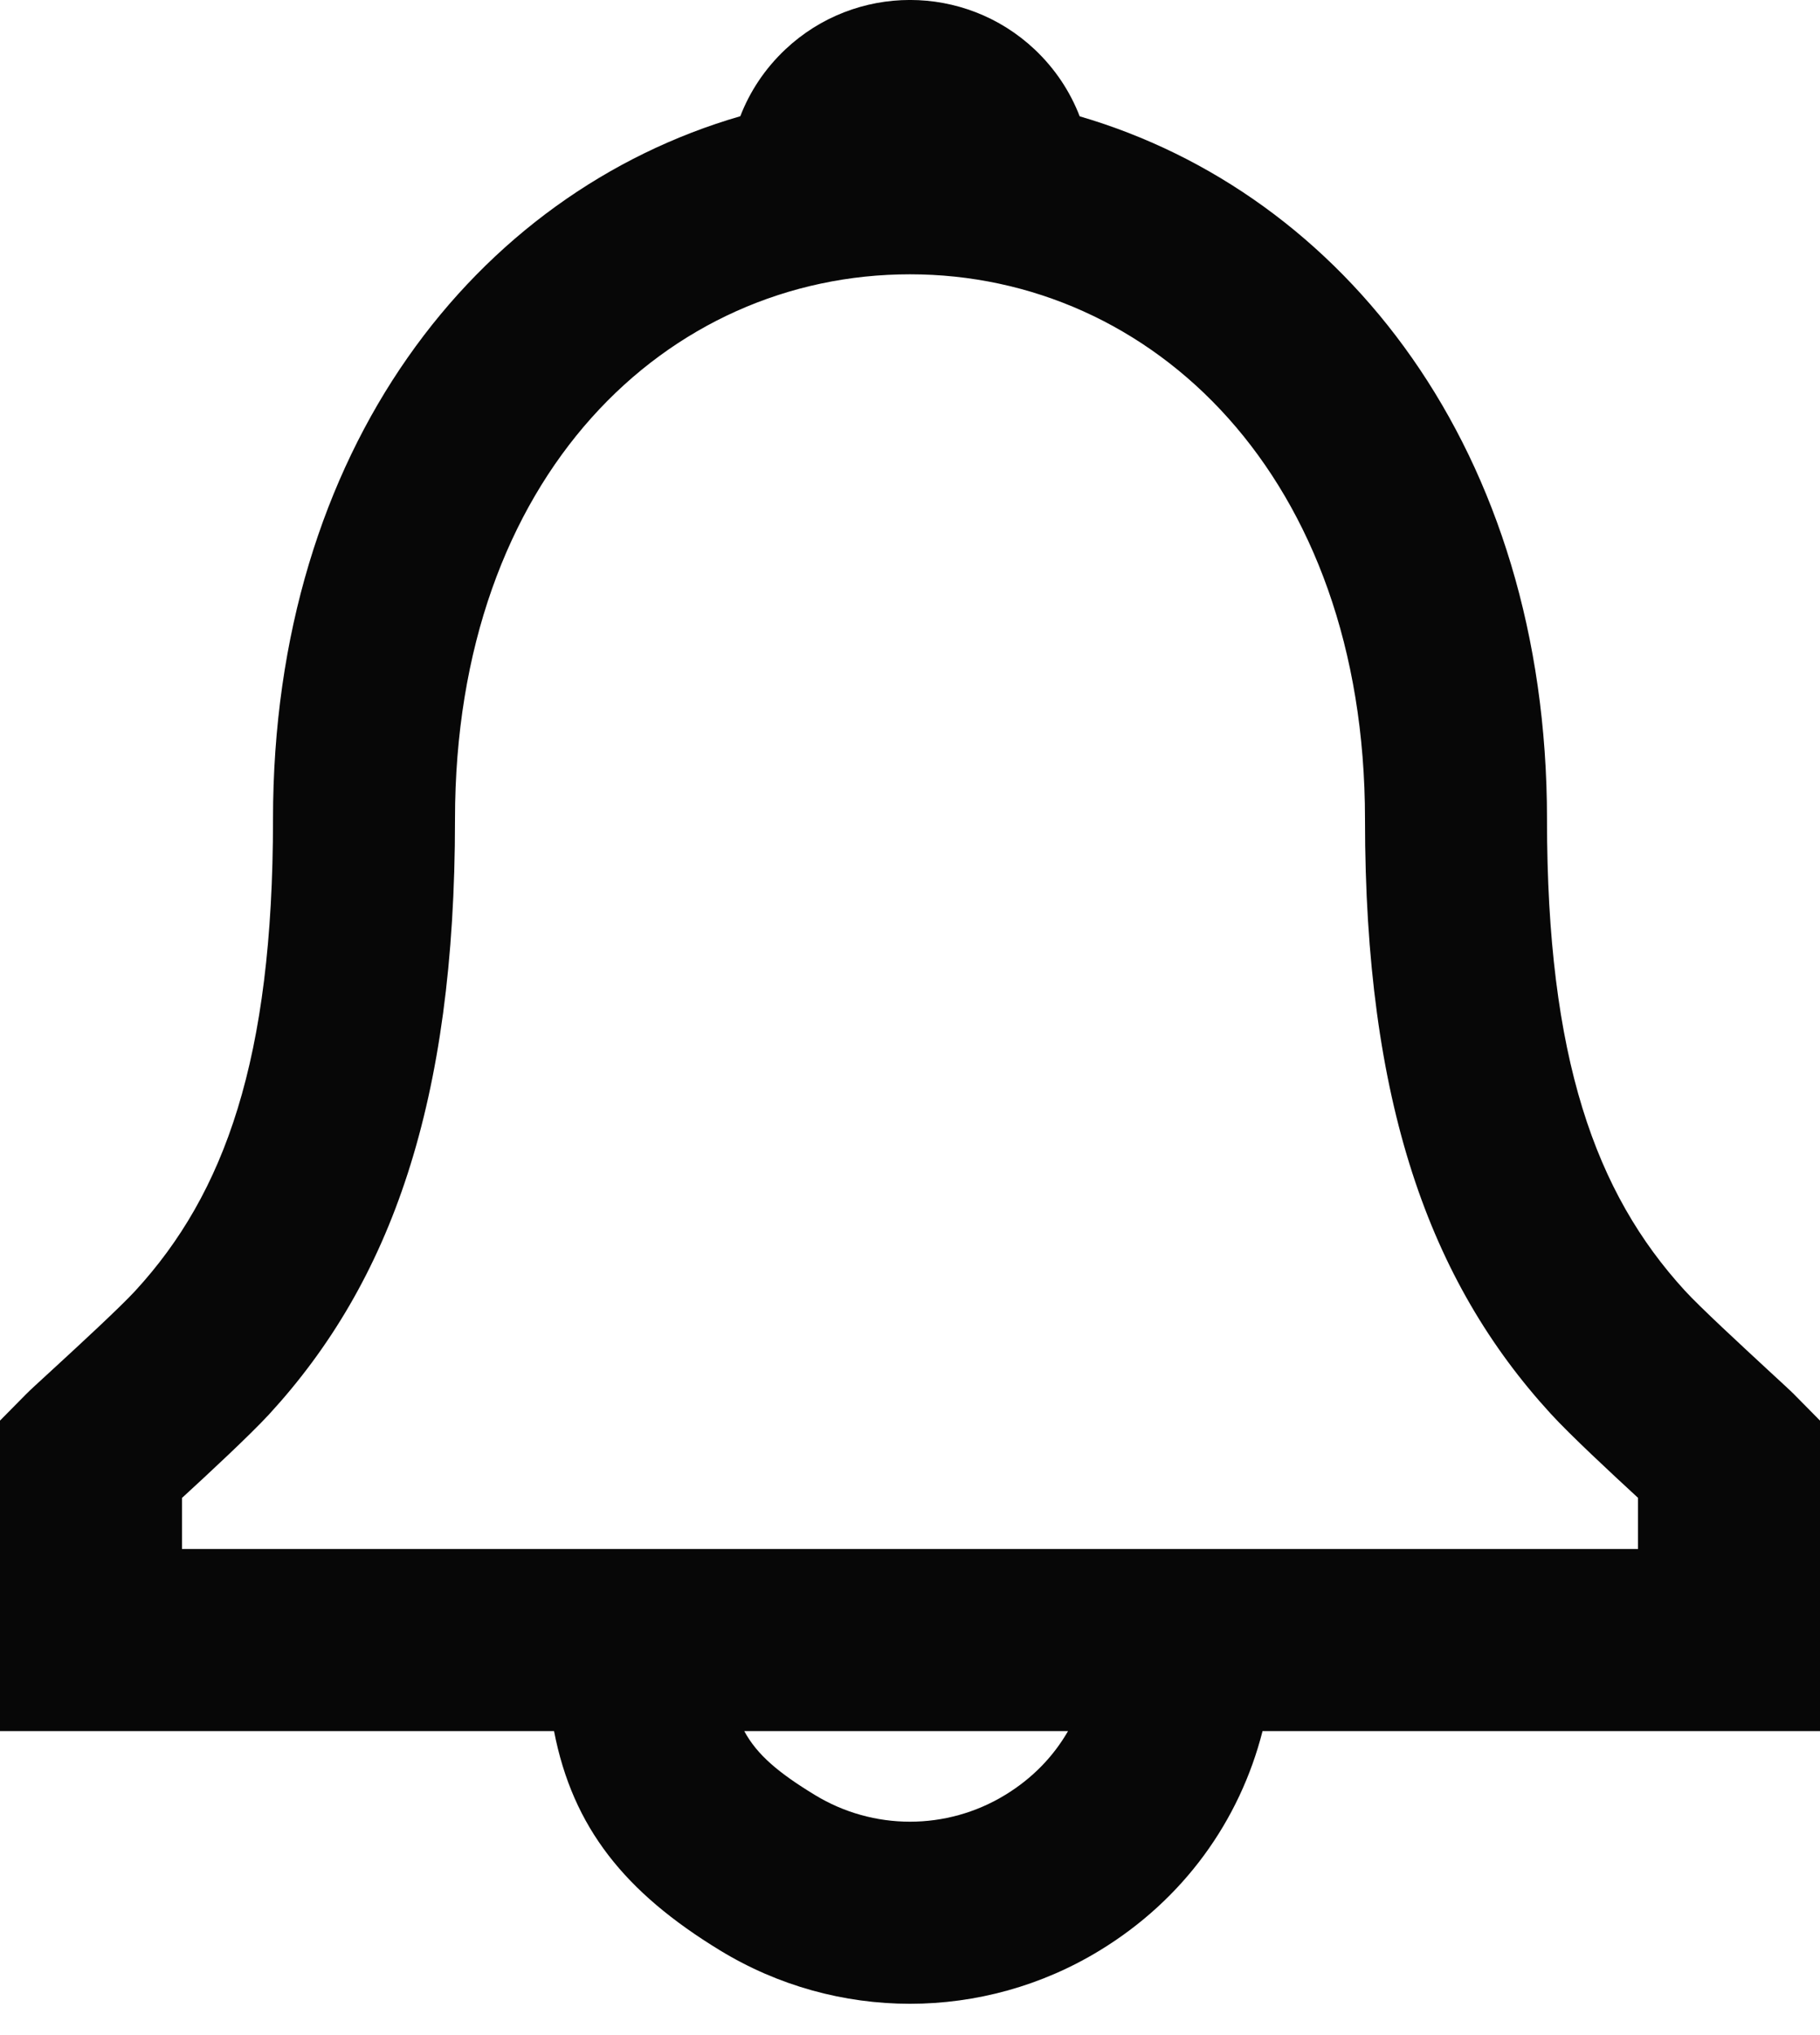 <svg width="17" height="19" viewBox="0 0 17 19" fill="none" xmlns="http://www.w3.org/2000/svg">
<path fill-rule="evenodd" clip-rule="evenodd" d="M14.45 7.65C14.45 4.2 12.547 1.805 10.085 1.086C9.996 0.855 9.855 0.641 9.664 0.461C9.01 -0.154 7.99 -0.154 7.336 0.461C7.145 0.641 7.004 0.854 6.915 1.085C4.45 1.8 2.55 4.19 2.55 7.65C2.55 9.889 2.099 11.143 1.263 12.052C1.123 12.204 0.745 12.553 0.488 12.789C0.367 12.9 0.273 12.986 0.245 13.015L0 13.263V16.162H5.175C5.35 17.065 5.839 17.669 6.725 18.209C7.815 18.874 9.185 18.874 10.274 18.209C11.056 17.732 11.58 16.999 11.793 16.162H17V13.263L16.755 13.015C16.73 12.989 16.639 12.906 16.521 12.797L16.521 12.797L16.521 12.797C16.266 12.561 15.88 12.205 15.738 12.05C14.902 11.137 14.45 9.881 14.45 7.65ZM9.976 16.162H6.952C7.072 16.385 7.276 16.554 7.611 16.758C8.157 17.091 8.843 17.091 9.389 16.758C9.642 16.604 9.839 16.4 9.976 16.162ZM14.484 13.198C14.663 13.394 15.047 13.751 15.3 13.984V14.462H1.7V13.985C1.952 13.754 2.336 13.397 2.515 13.203C3.65 11.967 4.25 10.3 4.25 7.65C4.25 4.437 6.233 2.561 8.5 2.561C10.761 2.561 12.75 4.447 12.75 7.65C12.75 10.292 13.35 11.96 14.484 13.198Z" fill="#070707"/>
</svg>
